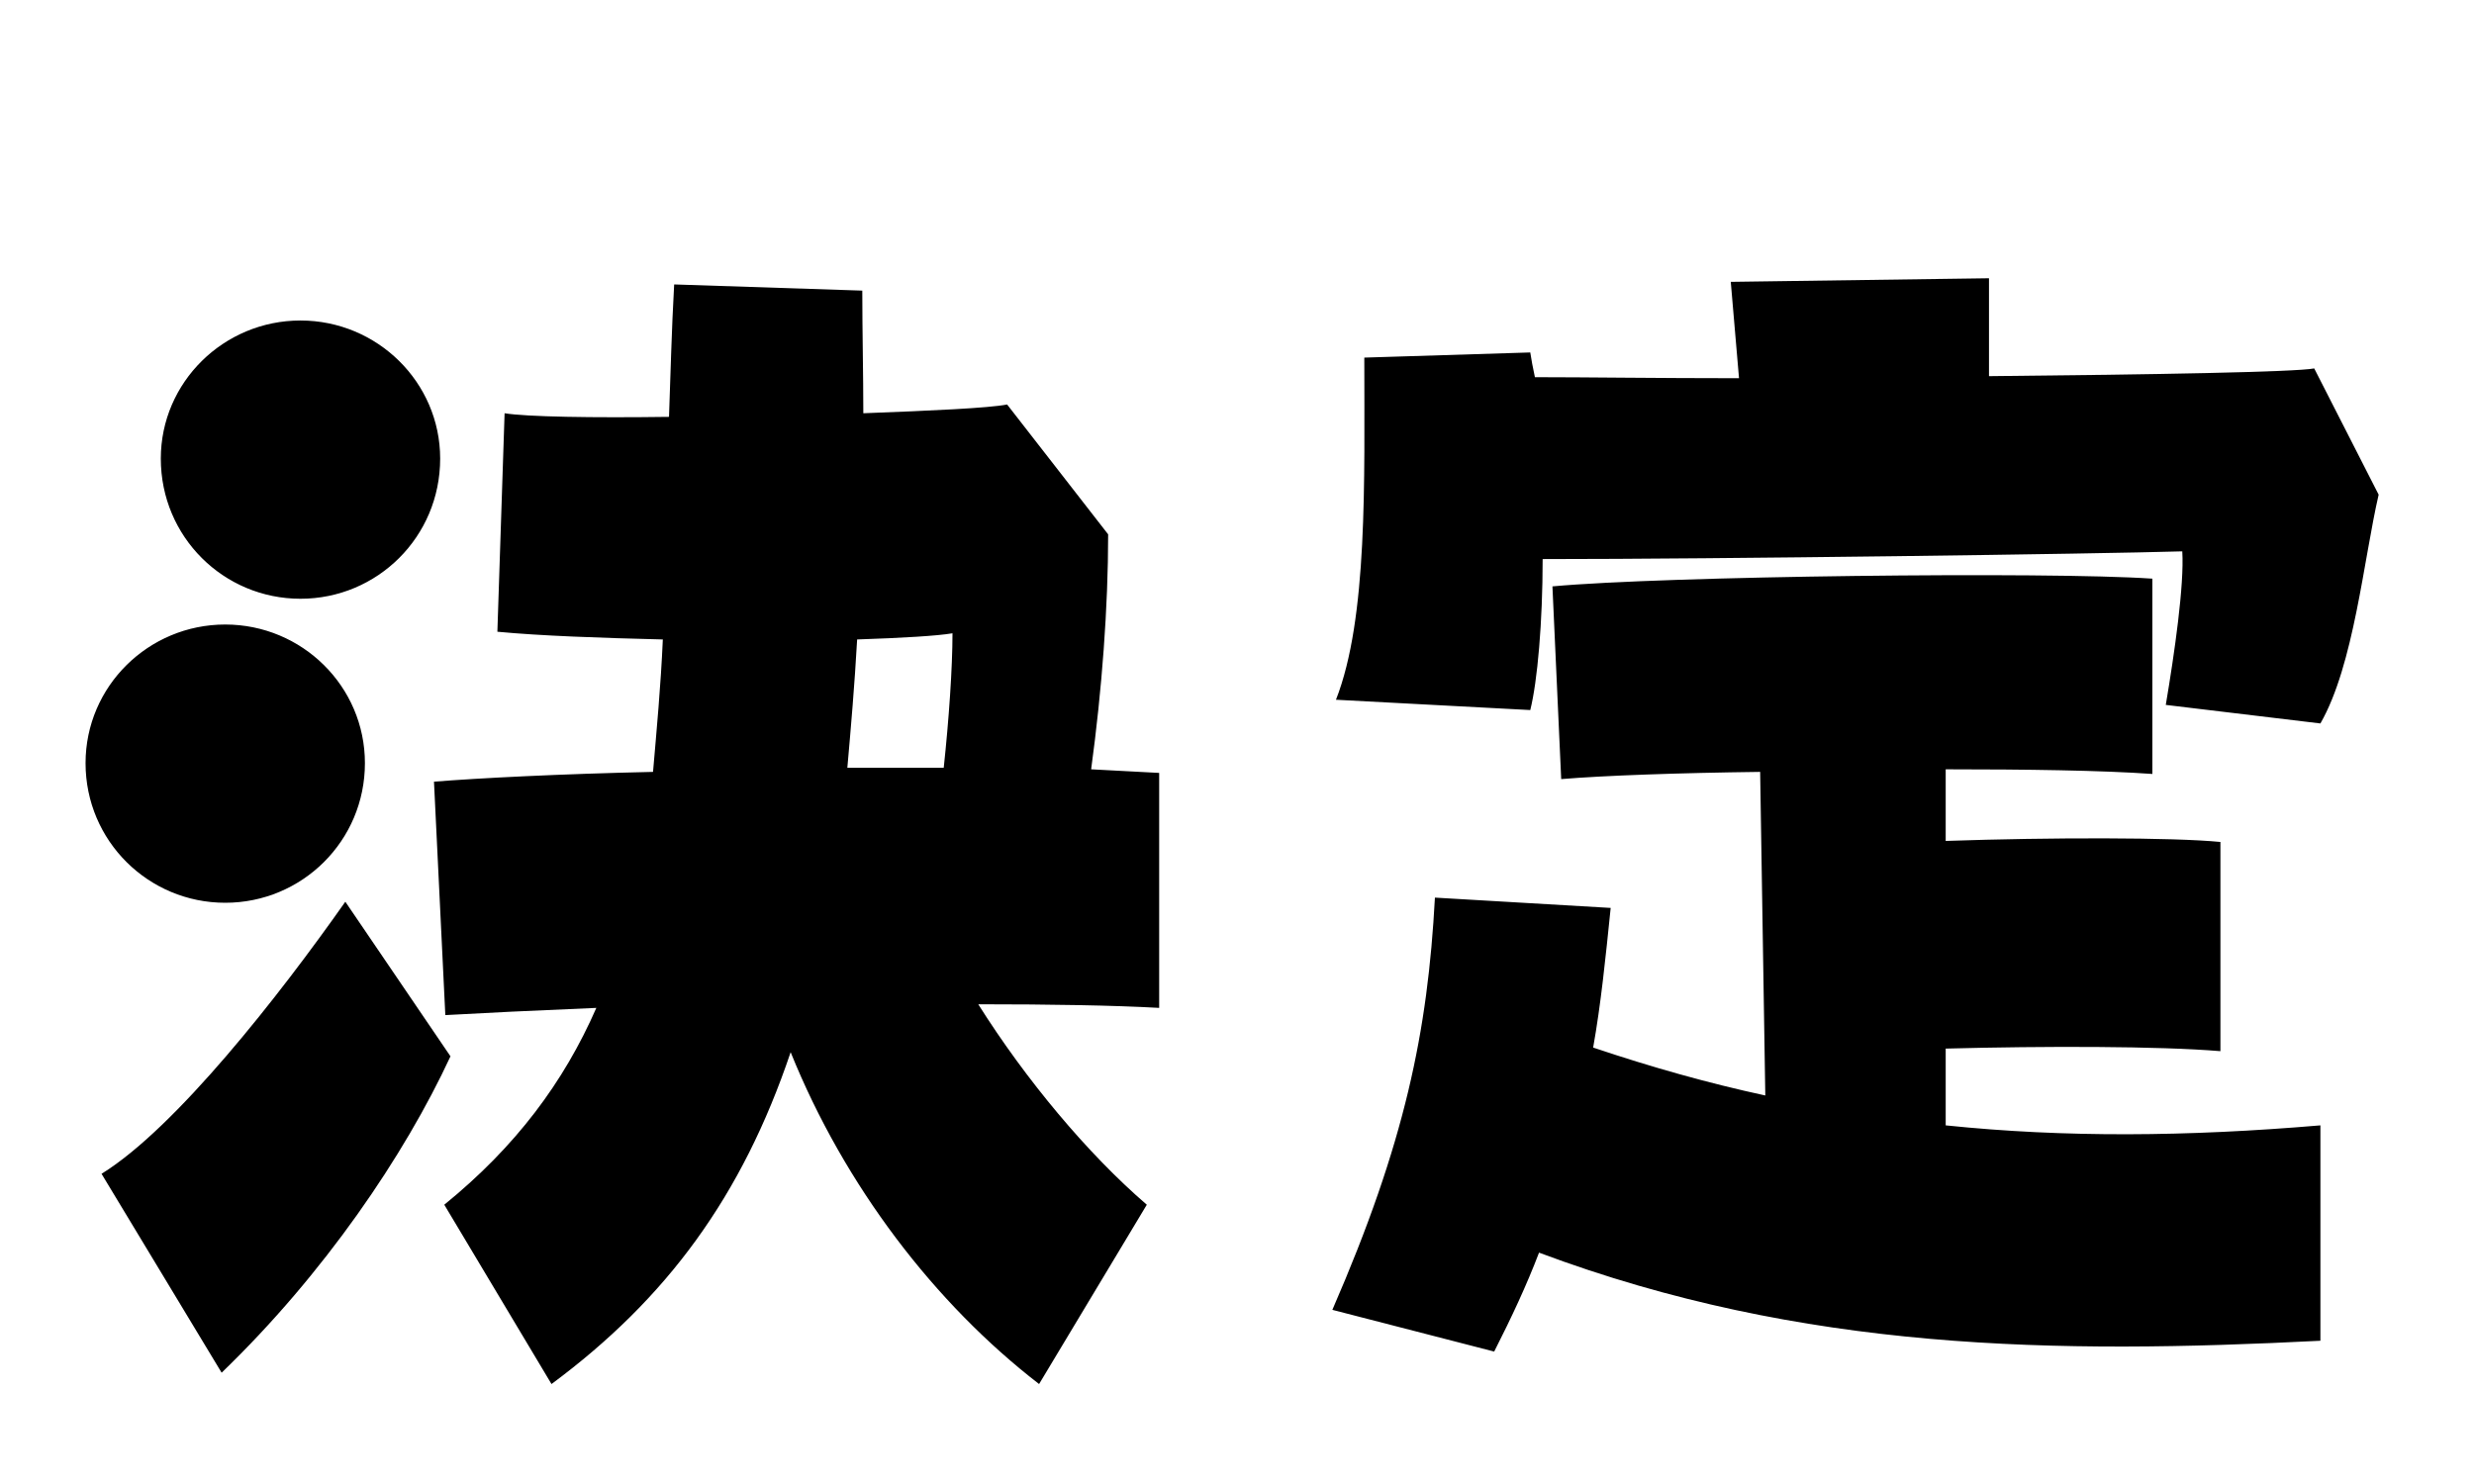 <svg xmlns="http://www.w3.org/2000/svg" viewBox="0 0 48 28.8">
  <path d="M22.49 15L21.17 14.93C21.38 13.39 21.50 11.78 21.50 10.37L19.54 7.85C19.18 7.92 18.07 7.97 16.75 8.02C16.75 7.25 16.73 6.46 16.73 5.64L13.08 5.52C13.03 6.41 13.01 7.27 12.98 8.09C11.50 8.11 10.22 8.09 9.79 8.02L9.65 12.26C10.49 12.34 11.64 12.38 12.86 12.41C12.82 13.32 12.74 14.16 12.67 14.98C10.87 15.02 9.29 15.10 8.42 15.17L8.64 19.70C9.34 19.66 10.37 19.61 11.57 19.56C10.94 21 10.01 22.25 8.62 23.38L10.70 26.86C12.94 25.20 14.40 23.21 15.34 20.42C16.39 23.02 18.14 25.30 20.16 26.86L22.25 23.38C21.10 22.39 19.90 20.95 18.98 19.49C20.38 19.49 21.60 19.51 22.49 19.56ZM5.83 11.62C7.32 11.62 8.54 10.42 8.54 8.90C8.54 7.42 7.32 6.22 5.83 6.22C4.34 6.22 3.12 7.42 3.12 8.90C3.12 10.42 4.34 11.62 5.83 11.62ZM4.37 17.52C5.86 17.52 7.08 16.32 7.08 14.81C7.08 13.32 5.86 12.12 4.37 12.12C2.88 12.12 1.66 13.32 1.66 14.81C1.66 16.32 2.88 17.52 4.37 17.52ZM16.63 12.41C17.52 12.38 18.19 12.34 18.48 12.29C18.48 12.96 18.41 13.97 18.31 14.90L16.44 14.90C16.51 14.11 16.58 13.30 16.63 12.41ZM6.70 17.50C5.42 19.32 3.41 21.89 1.97 22.78L4.30 26.64C6.29 24.72 7.85 22.42 8.74 20.50ZM44.90 7.15C44.54 7.22 41.78 7.27 38.59 7.30L38.59 5.40L33.58 5.47L33.74 7.34C32.16 7.34 30.77 7.32 29.78 7.32C29.74 7.13 29.71 6.98 29.69 6.84L26.47 6.94C26.47 9.34 26.54 12 25.92 13.58L29.69 13.78C29.83 13.22 29.93 12.07 29.93 10.85C33.34 10.85 40.70 10.75 42.34 10.70C42.38 11.35 42.19 12.67 42.02 13.68L45.02 14.04C45.67 12.91 45.86 10.85 46.15 9.60ZM37.75 20.35C39.65 20.30 41.88 20.30 43.08 20.40L43.08 16.34C42.17 16.25 39.79 16.25 37.75 16.32L37.75 14.93C39.31 14.93 40.78 14.95 41.76 15.02L41.76 11.23C39.72 11.09 32.28 11.18 30.12 11.38L30.29 15.12C31.13 15.05 32.57 15 34.15 14.98L34.25 21.26C33.14 21.02 32.04 20.71 30.91 20.33C31.06 19.49 31.15 18.60 31.25 17.62L27.84 17.42C27.70 20.02 27.26 22.18 25.85 25.42L28.99 26.23C29.33 25.56 29.62 24.94 29.86 24.31C34.99 26.23 39.89 26.28 45.02 26.02L45.02 21.84C42.43 22.06 40.06 22.08 37.75 21.84Z" transform="translate(0, 0)" />
</svg>